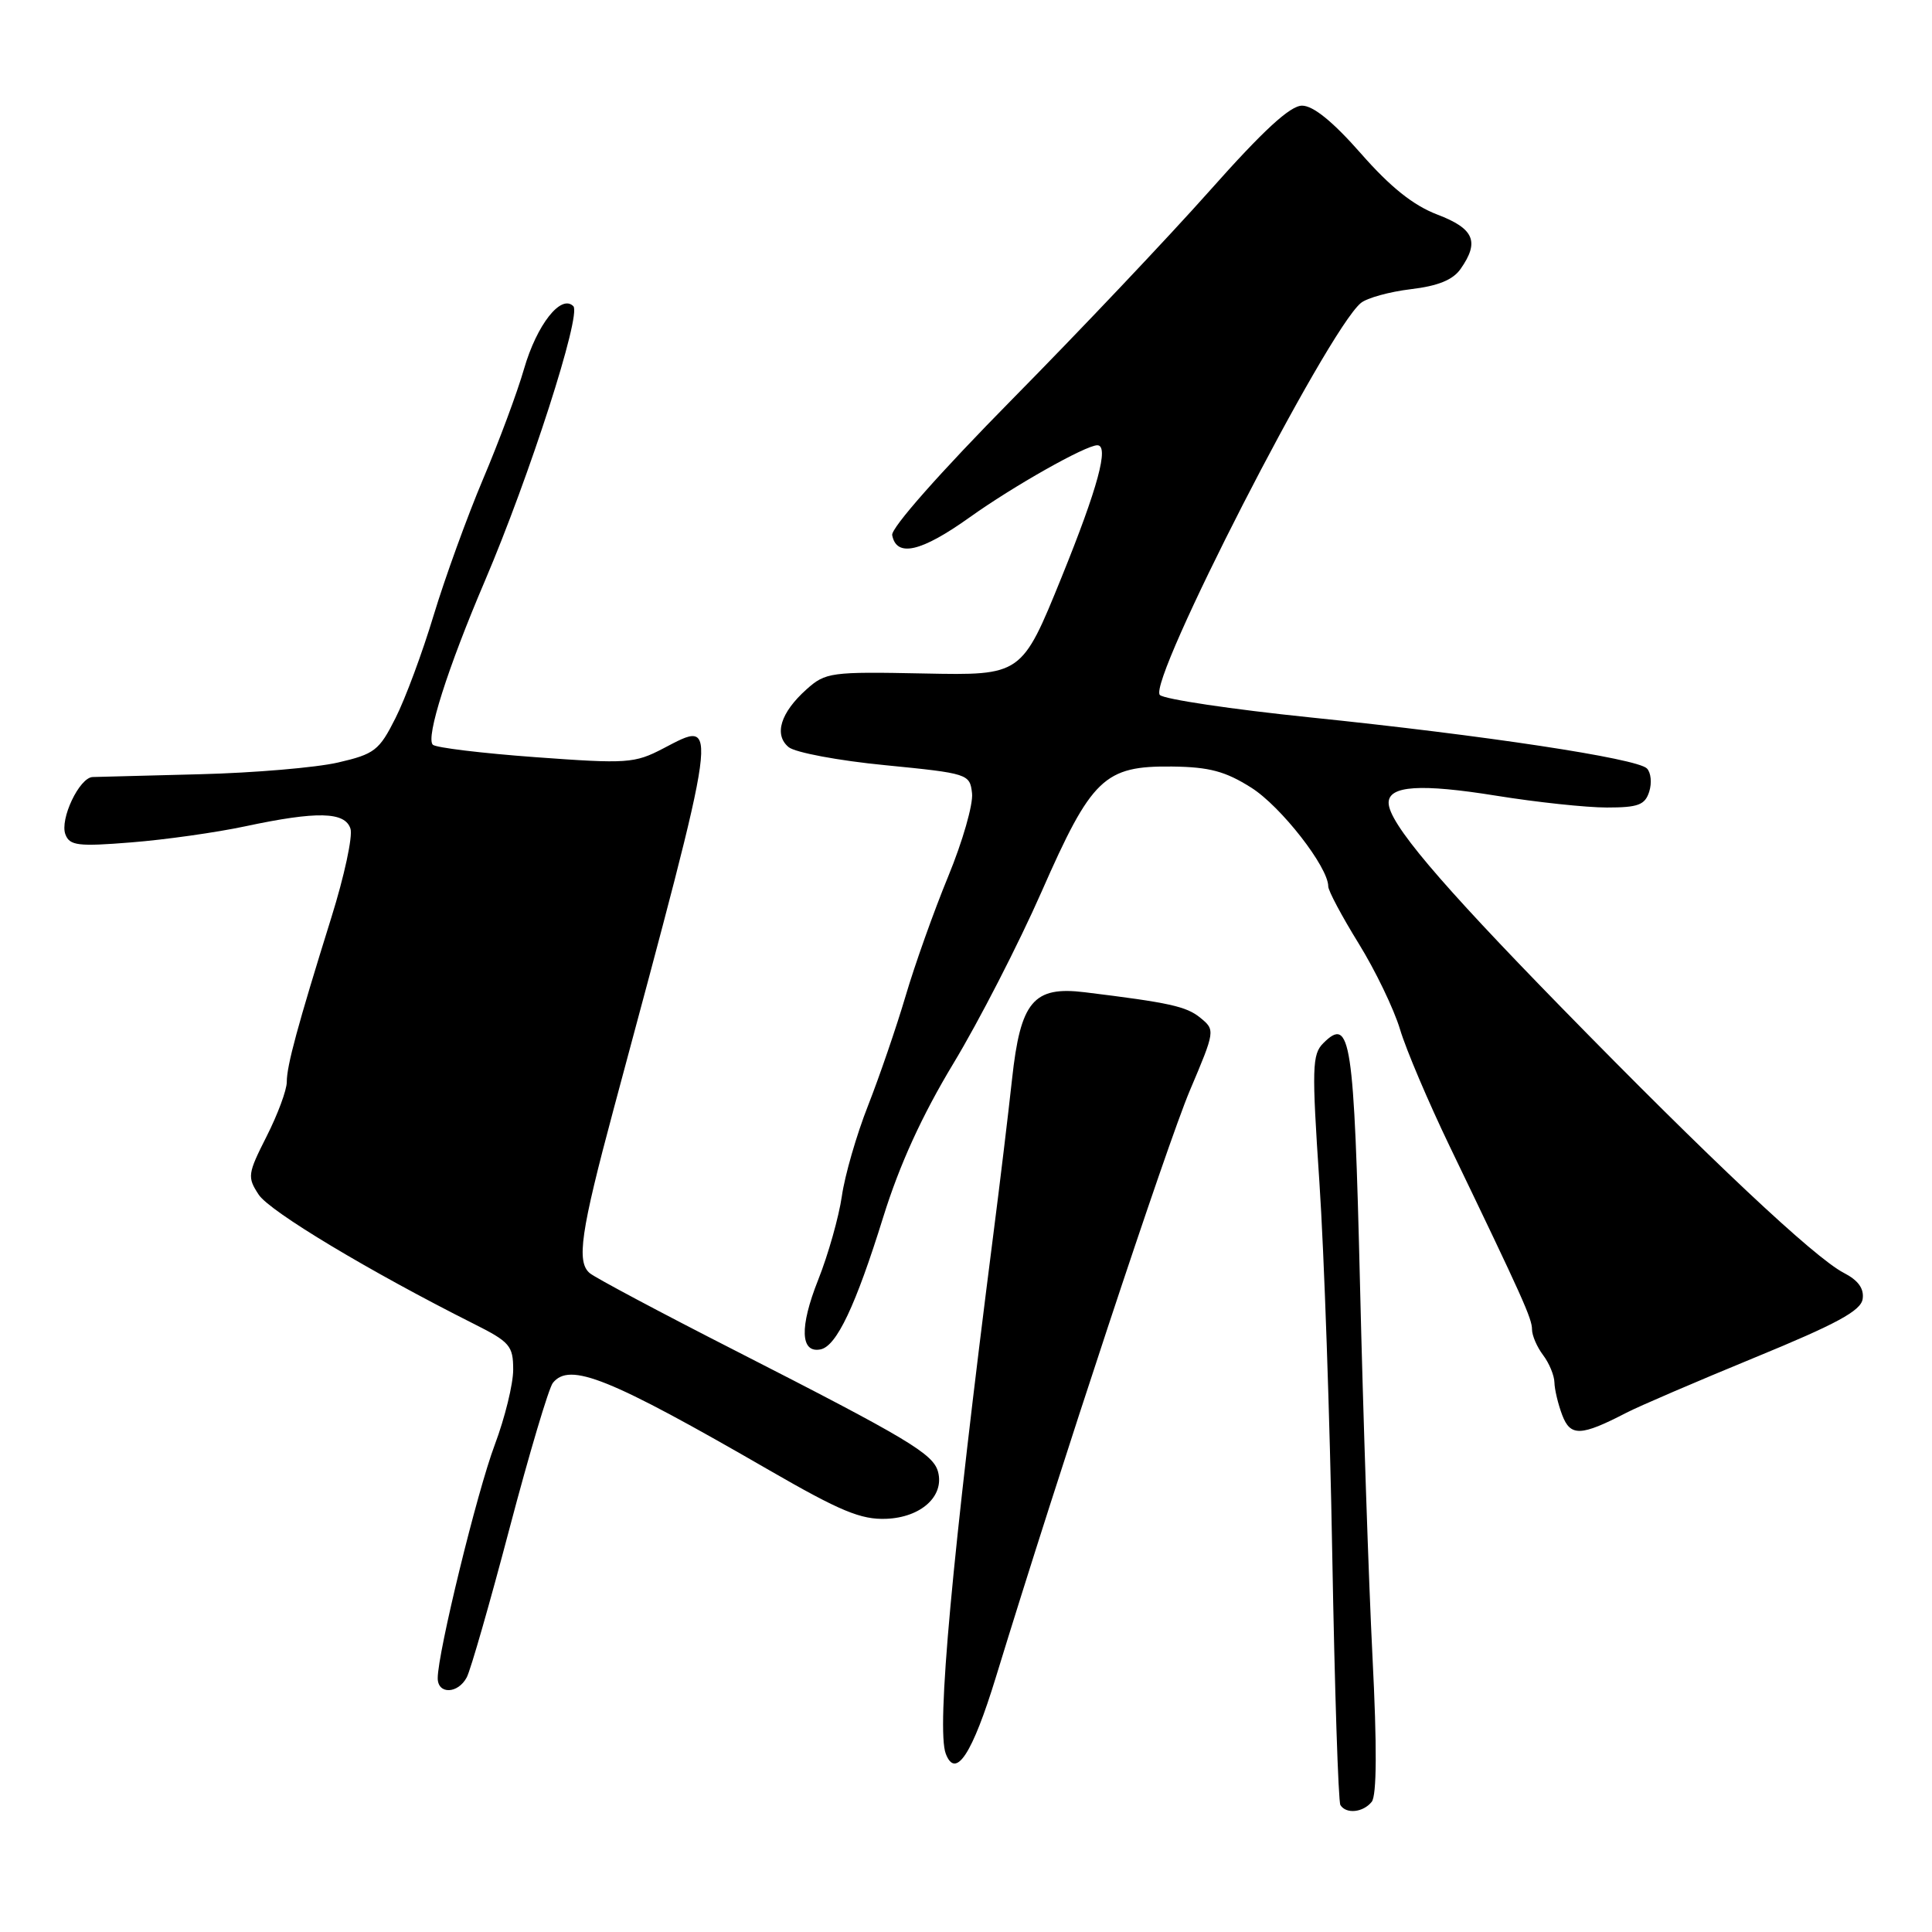 <?xml version="1.0" encoding="UTF-8" standalone="no"?>
<!DOCTYPE svg PUBLIC "-//W3C//DTD SVG 1.1//EN" "http://www.w3.org/Graphics/SVG/1.1/DTD/svg11.dtd" >
<svg xmlns="http://www.w3.org/2000/svg" xmlns:xlink="http://www.w3.org/1999/xlink" version="1.1" viewBox="0 0 256 256">
 <g >
 <path fill="currentColor"
d=" M 181.76 238.75 C 182.43 237.92 182.47 231.45 181.86 219.50 C 181.36 209.60 180.62 187.45 180.21 170.28 C 179.42 137.62 178.96 134.61 175.34 138.23 C 173.86 139.71 173.81 141.48 174.83 156.69 C 175.45 165.93 176.22 188.09 176.53 205.93 C 176.85 223.77 177.33 238.73 177.61 239.18 C 178.37 240.40 180.62 240.17 181.76 238.75 Z  M 131.97 222.20 C 140.33 194.91 154.61 151.72 157.66 144.50 C 161.02 136.58 161.03 136.48 159.06 134.87 C 157.21 133.35 154.98 132.86 143.75 131.48 C 136.93 130.64 135.22 132.68 134.10 143.00 C 133.59 147.68 132.48 156.90 131.63 163.50 C 126.13 206.49 124.06 229.10 125.32 232.38 C 126.63 235.81 128.84 232.43 131.97 222.20 Z  M 61.85 222.25 C 62.36 221.29 64.91 212.40 67.52 202.50 C 70.13 192.60 72.71 183.94 73.25 183.25 C 75.48 180.45 80.70 182.55 101.93 194.81 C 111.34 200.24 114.08 201.38 117.43 201.25 C 122.04 201.07 125.14 198.26 124.30 195.04 C 123.67 192.65 120.42 190.70 97.38 178.94 C 87.55 173.93 78.90 169.32 78.16 168.71 C 76.36 167.23 76.94 163.25 81.30 147.00 C 95.54 93.99 95.37 95.28 87.85 99.19 C 84.09 101.15 83.10 101.22 70.95 100.33 C 63.86 99.81 57.73 99.07 57.35 98.68 C 56.39 97.73 59.32 88.52 64.24 77.00 C 70.16 63.13 77.07 41.68 75.97 40.57 C 74.34 38.94 71.14 43.01 69.44 48.87 C 68.55 51.97 66.10 58.55 64.00 63.50 C 61.91 68.45 58.97 76.55 57.47 81.50 C 55.98 86.45 53.70 92.60 52.40 95.16 C 50.25 99.44 49.63 99.92 44.78 101.04 C 41.88 101.71 33.65 102.41 26.50 102.59 C 19.35 102.77 12.95 102.94 12.28 102.96 C 10.52 103.02 7.89 108.56 8.67 110.57 C 9.23 112.05 10.35 112.19 17.41 111.62 C 21.86 111.27 28.65 110.31 32.50 109.49 C 42.03 107.46 45.72 107.55 46.44 109.81 C 46.76 110.81 45.62 116.10 43.91 121.56 C 39.42 135.97 38.00 141.19 38.00 143.37 C 38.00 144.43 36.80 147.67 35.33 150.57 C 32.81 155.55 32.75 155.97 34.28 158.30 C 35.74 160.53 48.99 168.48 62.75 175.40 C 67.56 177.81 68.00 178.32 68.00 181.49 C 68.00 183.40 66.90 187.87 65.56 191.44 C 63.21 197.68 58.00 219.00 58.00 222.37 C 58.00 224.54 60.69 224.46 61.85 222.25 Z  M 215.50 187.20 C 217.15 186.34 224.80 183.06 232.50 179.89 C 243.36 175.43 246.57 173.69 246.81 172.13 C 247.02 170.75 246.23 169.65 244.31 168.66 C 240.42 166.65 226.56 153.62 206.89 133.49 C 190.58 116.80 184.00 109.01 184.00 106.37 C 184.00 104.10 188.23 103.82 198.29 105.44 C 203.62 106.30 210.20 107.00 212.92 107.00 C 217.07 107.00 217.97 106.66 218.53 104.90 C 218.90 103.74 218.76 102.36 218.22 101.82 C 216.89 100.49 196.69 97.43 173.61 95.06 C 163.22 93.99 154.25 92.65 153.69 92.09 C 151.98 90.38 175.82 43.89 180.32 40.15 C 181.13 39.48 184.11 38.66 186.94 38.32 C 190.55 37.89 192.52 37.09 193.54 35.63 C 196.07 32.02 195.33 30.29 190.45 28.43 C 187.26 27.21 184.23 24.79 180.33 20.34 C 176.62 16.12 174.01 14.00 172.53 14.00 C 170.95 14.00 167.39 17.28 160.31 25.25 C 154.81 31.44 143.02 43.89 134.11 52.92 C 124.56 62.61 118.04 69.98 118.22 70.91 C 118.79 73.89 122.05 73.14 128.47 68.56 C 134.29 64.40 143.86 59.00 145.40 59.00 C 147.00 59.00 145.47 64.64 140.66 76.50 C 135.38 89.50 135.38 89.50 122.44 89.24 C 110.07 88.99 109.38 89.09 106.86 91.35 C 103.42 94.43 102.52 97.36 104.50 99.00 C 105.36 99.71 111.10 100.79 117.28 101.39 C 128.30 102.48 128.51 102.55 128.80 105.11 C 128.97 106.55 127.55 111.50 125.65 116.11 C 123.75 120.72 121.20 127.88 119.99 132.00 C 118.77 136.12 116.53 142.65 115.02 146.50 C 113.50 150.35 111.94 155.75 111.55 158.50 C 111.15 161.25 109.74 166.26 108.40 169.62 C 105.93 175.84 106.05 179.34 108.73 178.80 C 110.85 178.37 113.38 173.02 117.03 161.28 C 119.20 154.31 122.15 147.84 126.35 140.88 C 129.73 135.28 134.97 125.07 138.00 118.19 C 144.65 103.06 146.32 101.47 155.32 101.57 C 160.24 101.63 162.37 102.20 165.80 104.37 C 169.73 106.85 176.00 114.89 176.00 117.45 C 176.00 118.03 177.81 121.42 180.02 125.00 C 182.23 128.57 184.70 133.70 185.51 136.39 C 186.31 139.08 189.28 146.05 192.09 151.89 C 201.80 172.05 203.00 174.71 203.00 176.16 C 203.00 176.96 203.66 178.49 204.47 179.56 C 205.28 180.63 205.95 182.26 205.97 183.18 C 205.99 184.11 206.45 186.05 207.00 187.50 C 208.09 190.37 209.47 190.32 215.50 187.20 Z "/>
</g>
</svg>